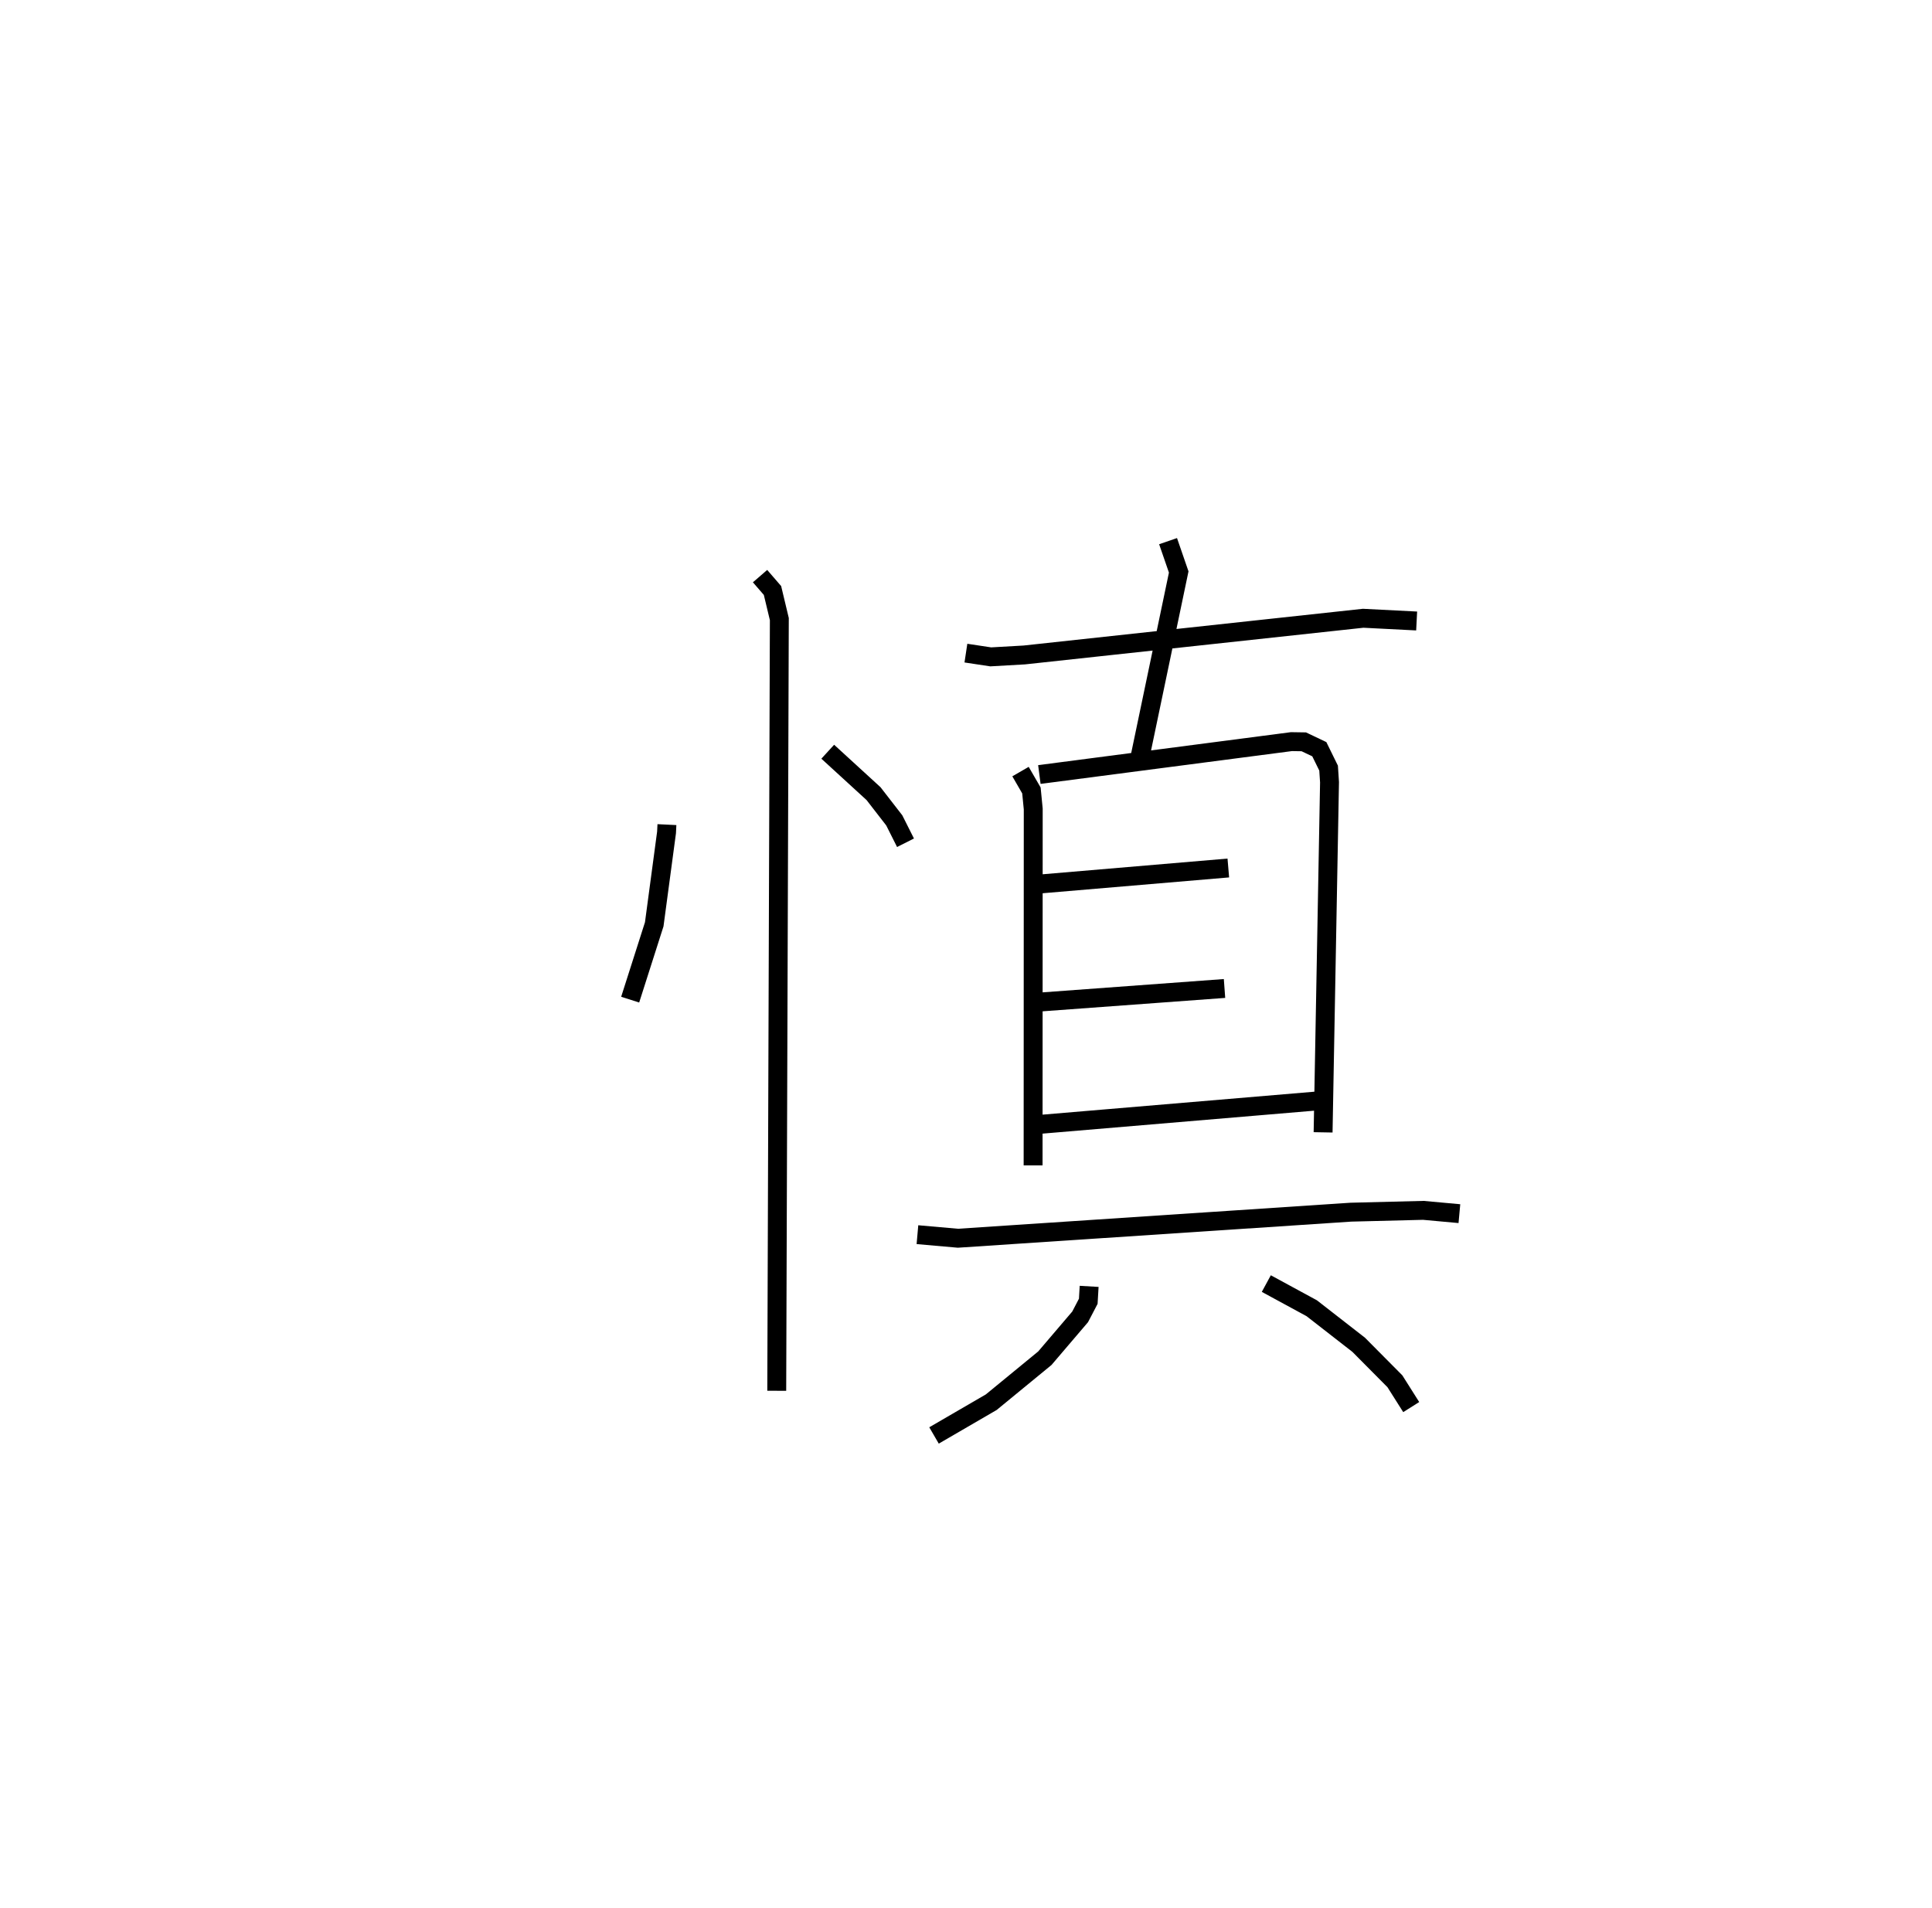 <?xml version="1.0" encoding="utf-8" ?>
<svg baseProfile="full" height="100.939" version="1.1" width="102.206" xmlns="http://www.w3.org/2000/svg" xmlns:ev="http://www.w3.org/2001/xml-events" xmlns:xlink="http://www.w3.org/1999/xlink"><defs /><rect fill="white" height="100.939" width="102.206" x="0" y="0" /><path d="M25,25 m0.0,0.0 m10.281,18.625 l-0.02,0.413 -0.651,4.86 l-1.273,3.986 m10.452,-13.116 l2.422,2.217 1.097,1.415 l0.595,1.184 m-7.695,-14.106 l0.658,0.761 0.362,1.513 l-0.137,40.824 m10.007,-39.024 l1.313,0.198 1.777,-0.101 l17.927,-1.941 2.828,0.144 m-13.15,-4.224 l0.563,1.631 -2.083,9.962 m-6.286,0.598 l0.577,0.998 0.096,0.98 l-0.007,18.856 m0.331,-20.679 l13.335,-1.74 0.653,0.01 l0.822,0.391 0.491,1 l0.049,0.749 -0.34,18.52 m-15.353,-13.107 l10.339,-0.878 m-10.199,7.108 l9.998,-0.734 m-9.915,7.201 l15.3,-1.292 m-21.63,7.115 l2.142,0.189 20.79,-1.379 l3.83,-0.096 1.908,0.174 m-19.587,3.847 l-0.046,0.789 -0.43,0.824 l-1.867,2.188 -2.834,2.326 l-3.029,1.76 m17.579,-8.035 l2.403,1.305 2.484,1.934 l1.915,1.929 0.864,1.366 " fill="none" stroke="black" stroke-width="1" /></svg>